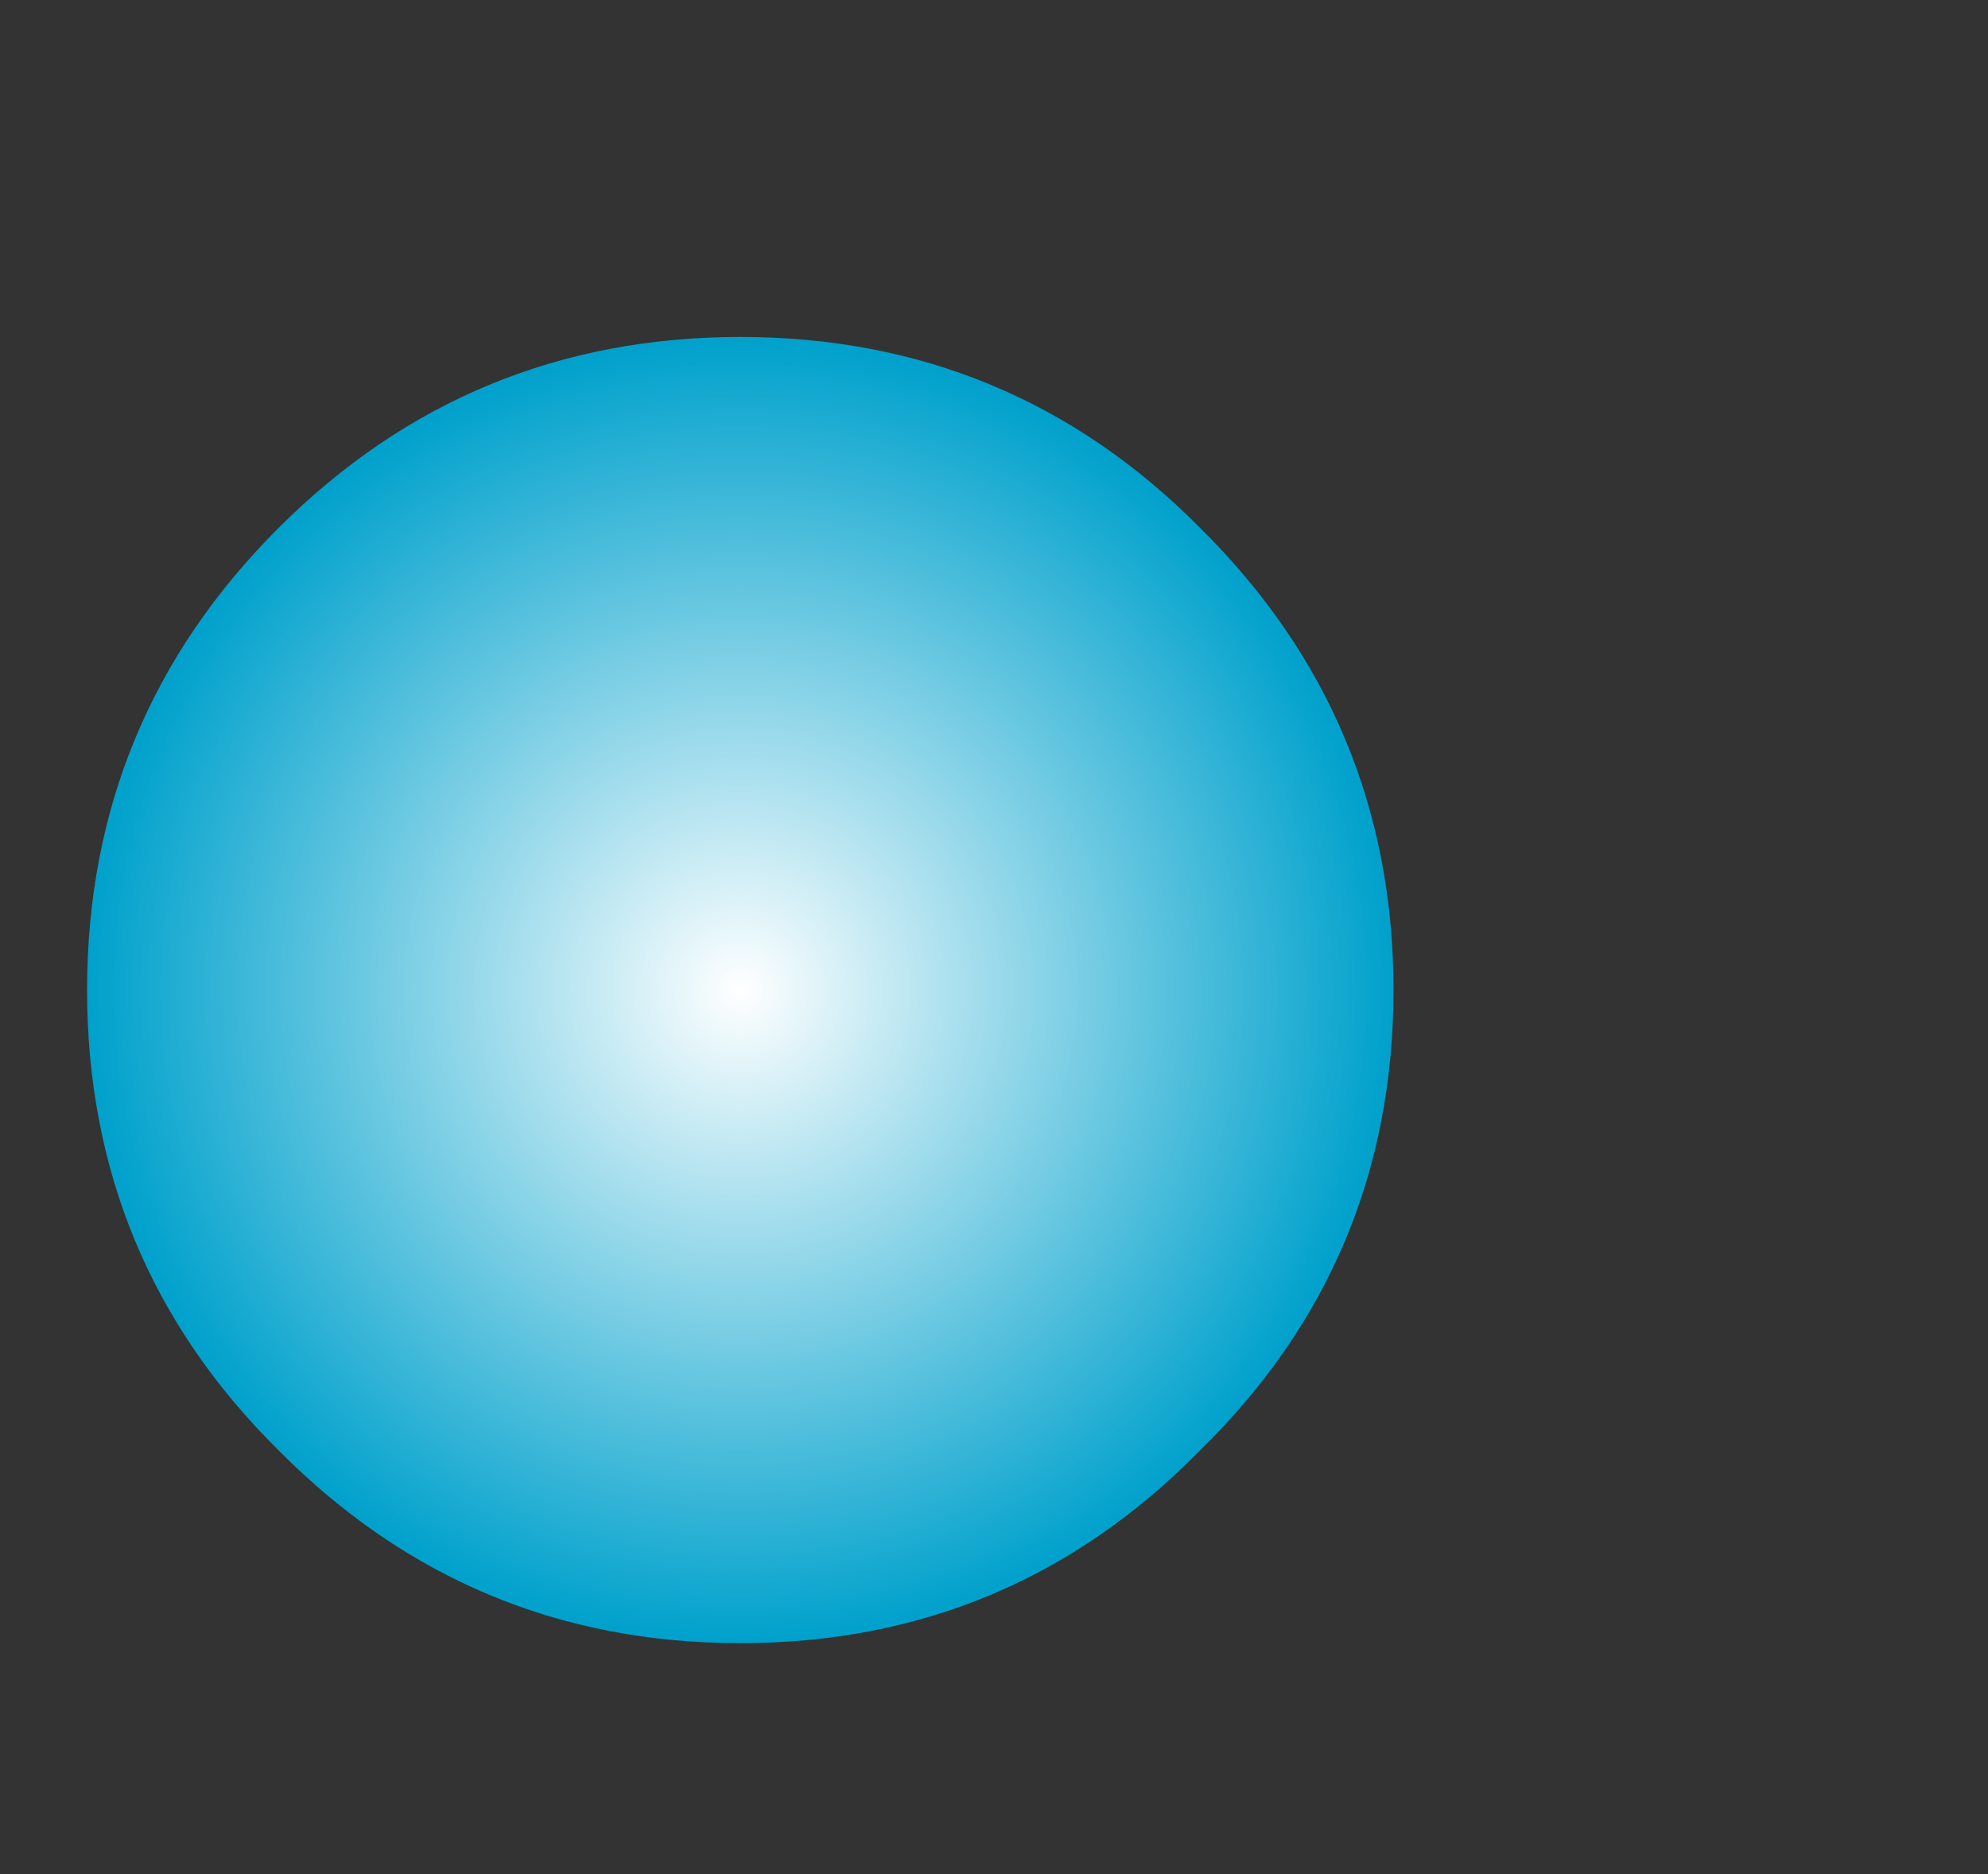 <?xml version="1.0" encoding="UTF-8" standalone="no"?>
<svg xmlns:xlink="http://www.w3.org/1999/xlink" height="49.5px" width="52.5px" xmlns="http://www.w3.org/2000/svg">
  <rect width="100%" height="100%" fill="#333333" stroke="none"/>
  <g transform="matrix(1.0, 0.0, 0.0, 1.0, 25.25, 17.25)">
    <use height="34.5" transform="matrix(1.0, 0.0, 0.0, 1.0, -22.95, -8.35)" width="34.5" xlink:href="#shape0"/>
  </g>
  <defs>
    <g id="shape0" transform="matrix(1.0, 0.0, 0.0, 1.0, 17.25, 17.25)">
      <path d="M12.15 -12.2 Q17.25 -7.15 17.25 0.0 17.25 7.15 12.15 12.15 7.15 17.25 0.0 17.25 -7.15 17.25 -12.2 12.15 -17.25 7.15 -17.25 0.0 -17.25 -7.15 -12.2 -12.2 -7.15 -17.25 0.0 -17.25 7.15 -17.25 12.15 -12.2" fill="url(#gradient0)" fill-rule="evenodd" stroke="none"/>
    </g>
    <radialGradient cx="0" cy="0" gradientTransform="matrix(0.021, 0.0, 0.0, 0.021, 0.0, 0.0)" gradientUnits="userSpaceOnUse" id="gradient0" r="819.2" spreadMethod="pad">
      <stop offset="0.0" stop-color="#ffffff"/>
      <stop offset="1.0" stop-color="#00a1cc"/>
    </radialGradient>
  </defs>
</svg>

